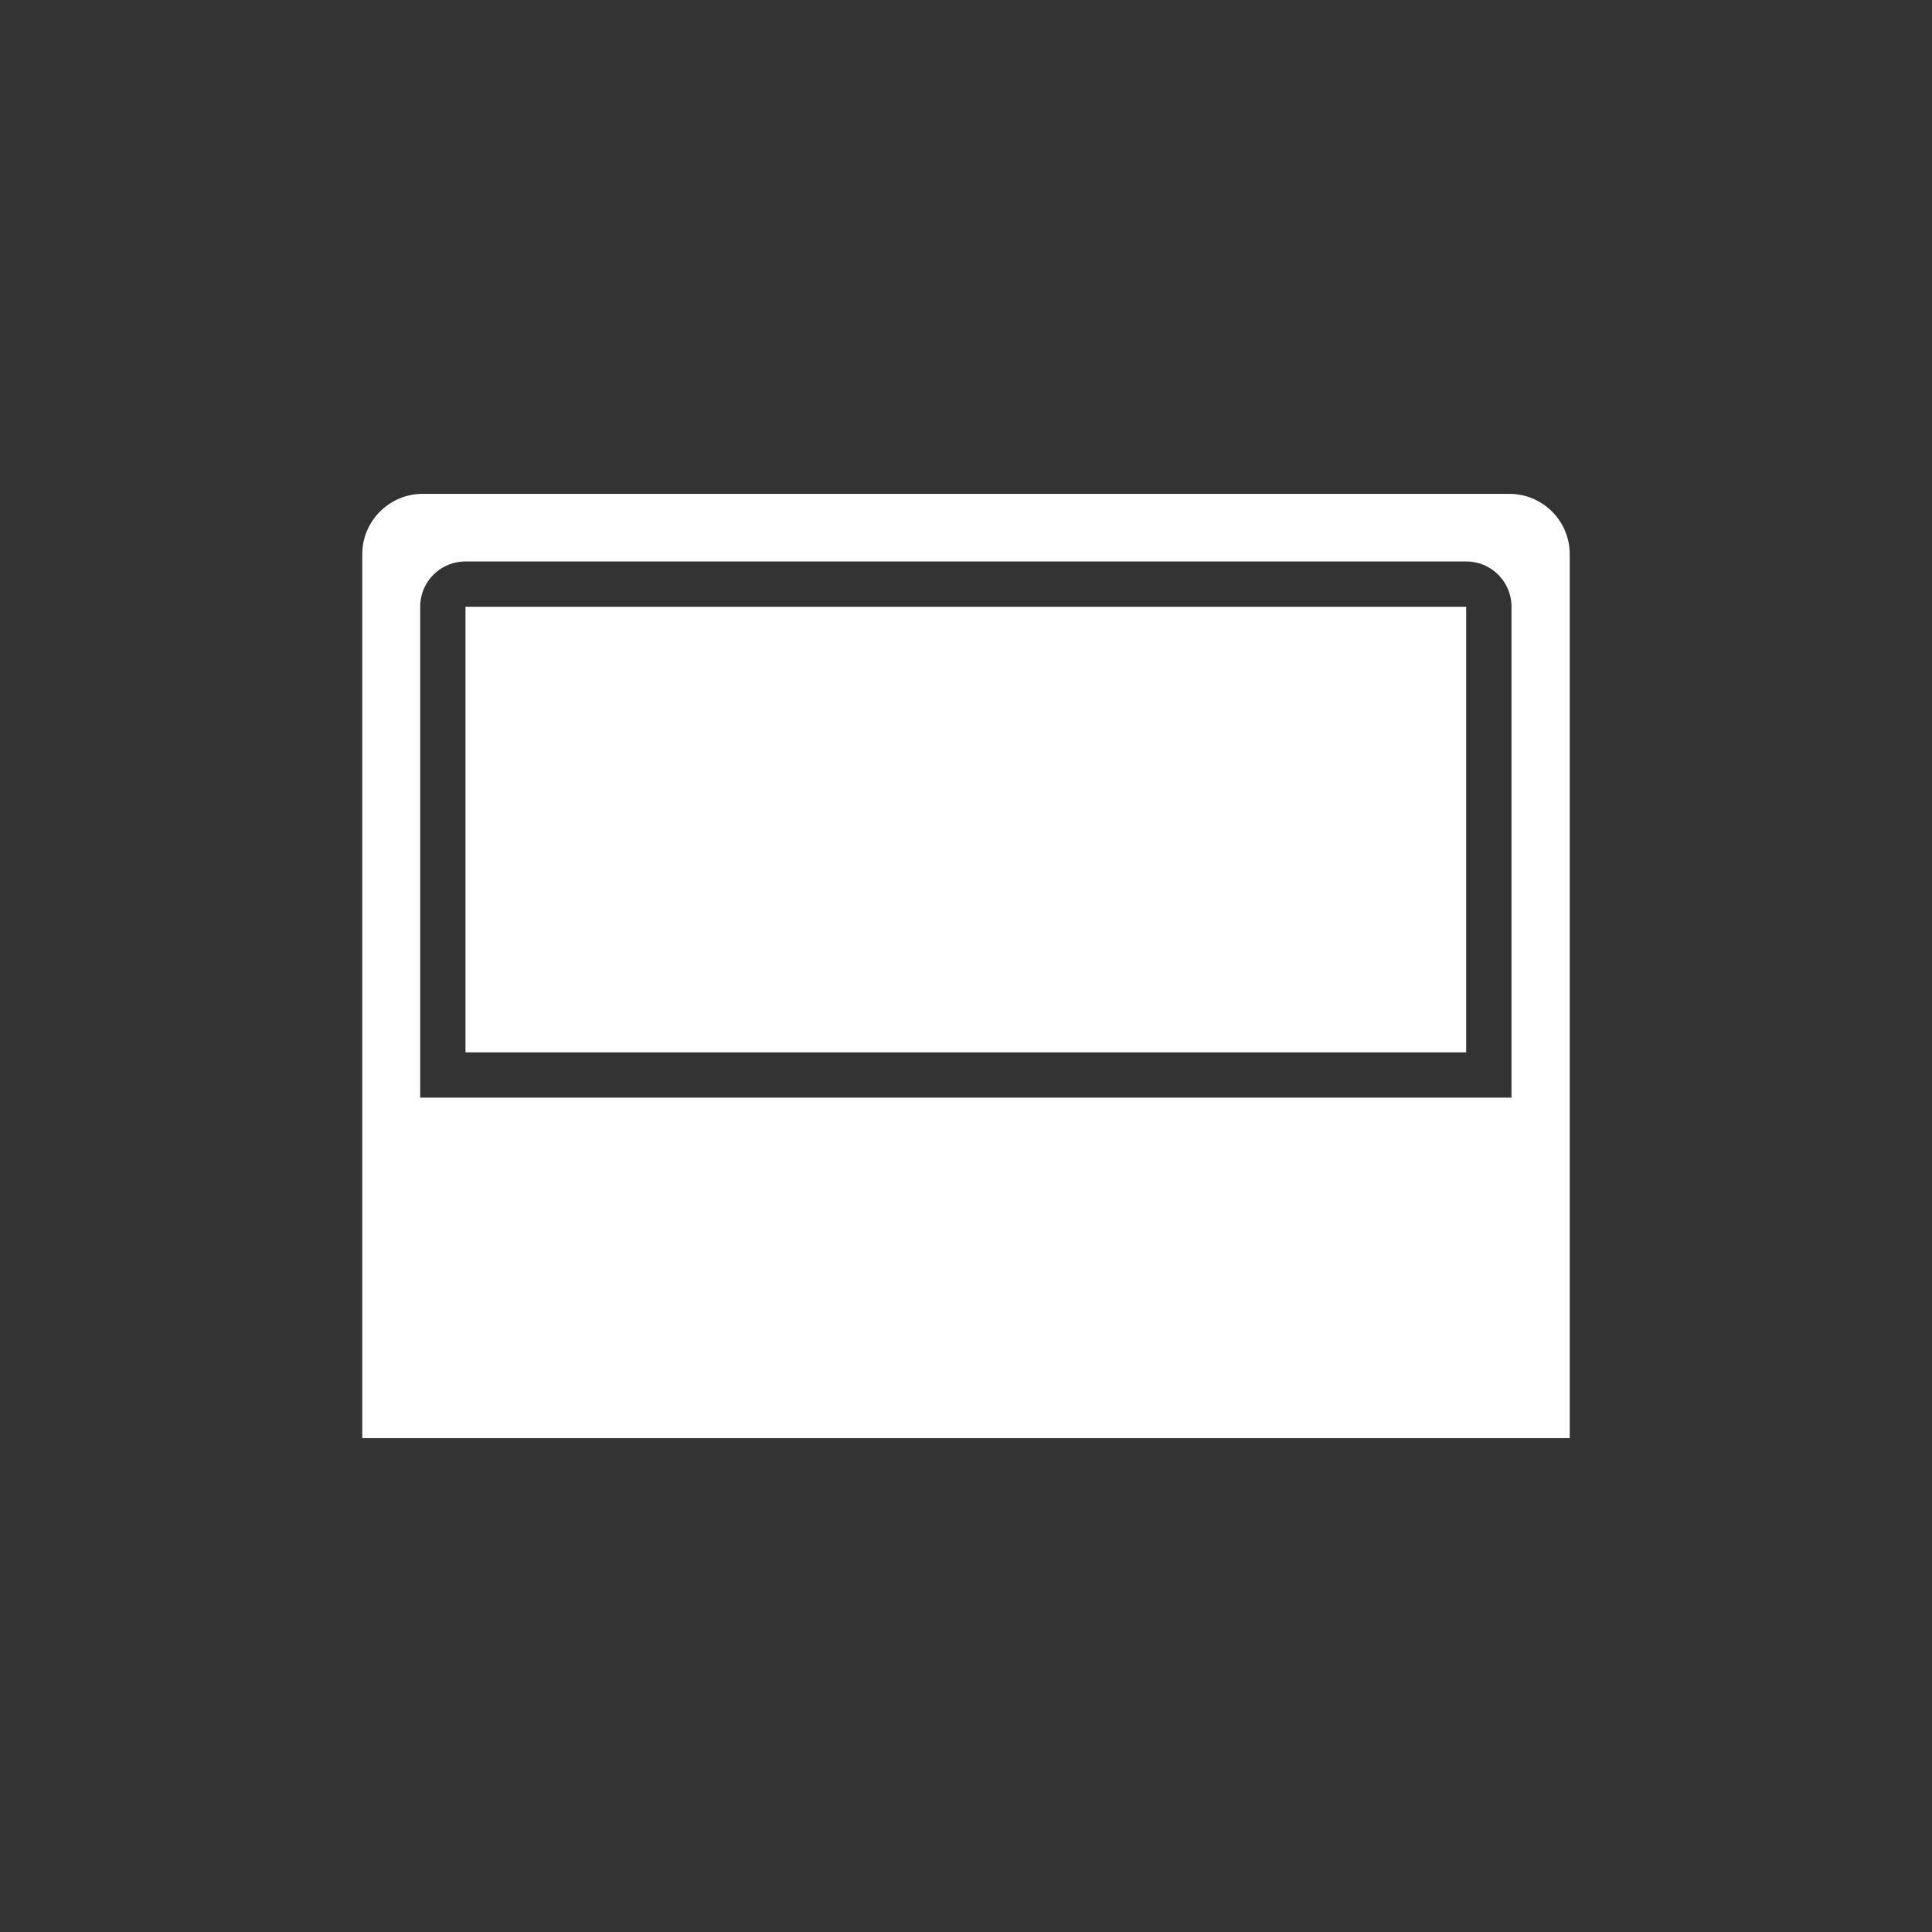 <svg xmlns="http://www.w3.org/2000/svg" xml:space="preserve" viewBox="0 0 64 64"><rect x="0" y="0" width="64" height="64" fill="#333333" stroke="none"/><g fill="#FFF"><path d="M50 16.36H14c-1.1 0-2 .9-2 2v29.28h40V18.36a2 2 0 0 0-2-2m.08 20H13.92V20.1c0-.83.67-1.5 1.5-1.5h33.15c.83 0 1.5.67 1.5 1.5v16.26z"/><path d="M15.42 20.1h33.15v14.76H15.42z"/></g></svg>